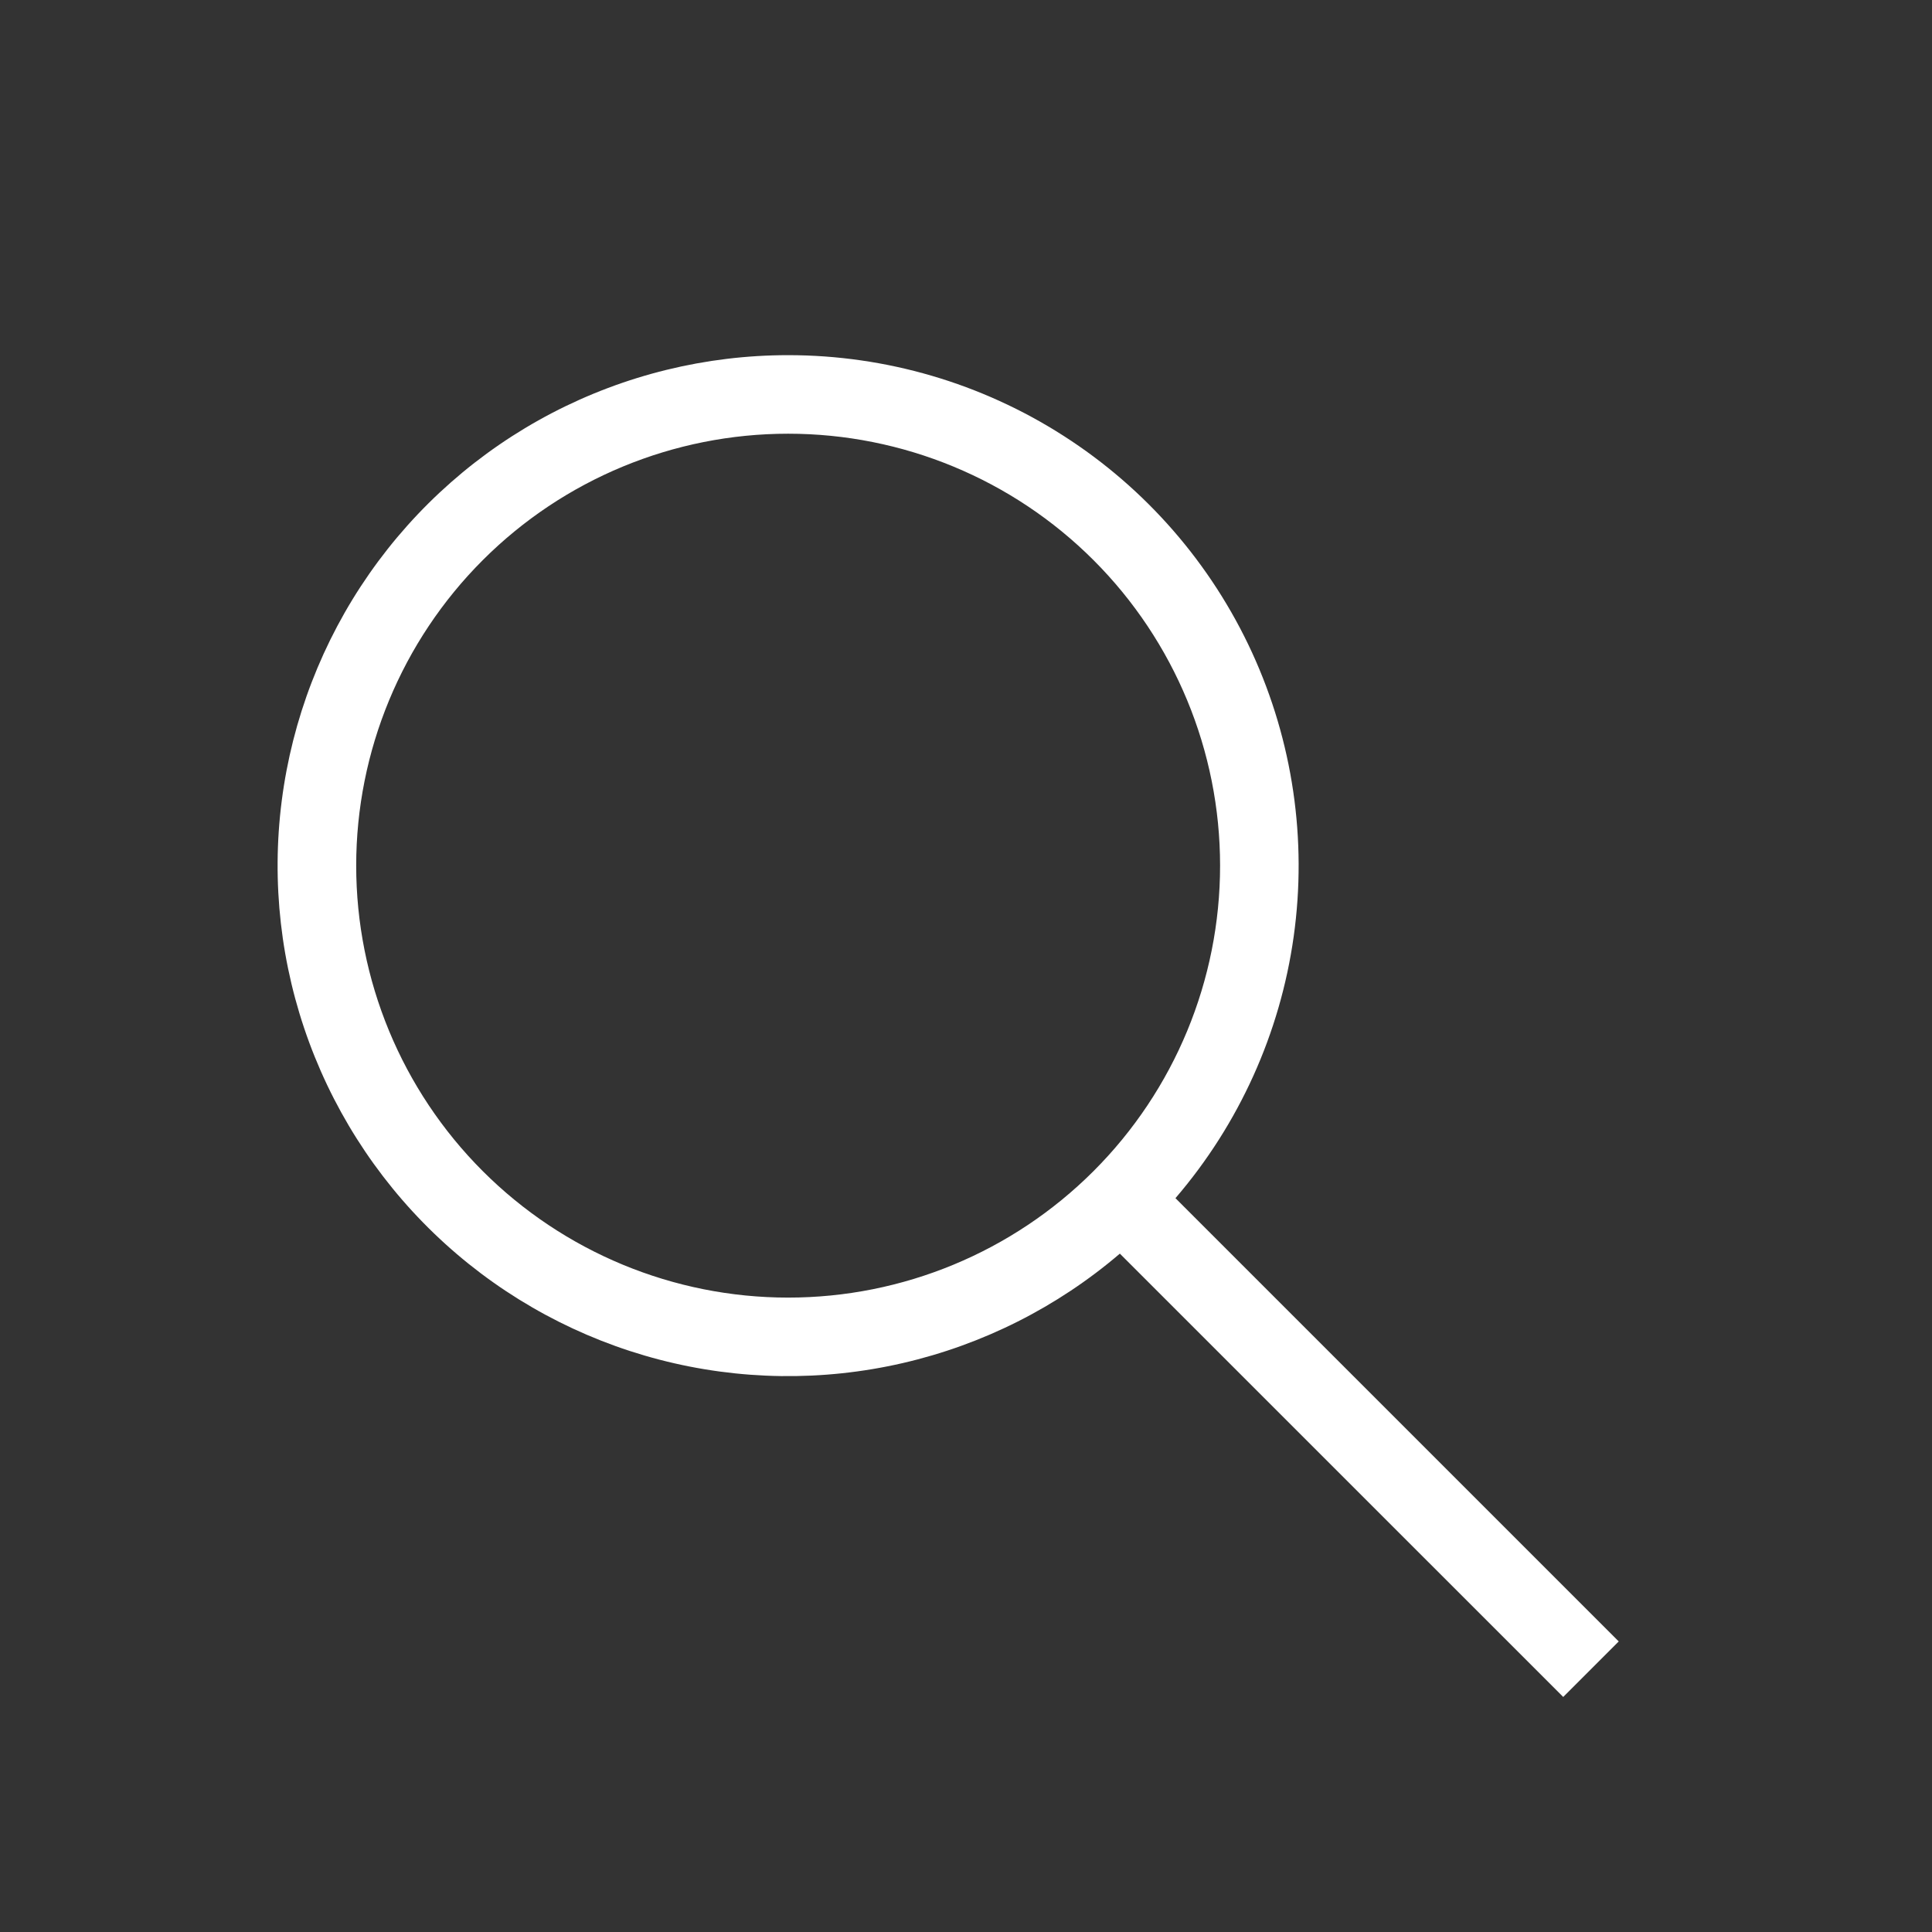 <svg width="41" height="41" viewBox="0 0 41 41" fill="none" xmlns="http://www.w3.org/2000/svg">
<rect x="0" y="0" width="41" height="41" fill="#333333" stroke="none"/>
<path d="M16.726 7.537C18.798 7.537 20.827 8.131 22.572 9.25C24.317 10.368 25.704 11.964 26.57 13.847C27.435 15.73 27.742 17.822 27.454 19.875C27.166 21.927 26.296 23.854 24.945 25.427L34.352 34.834L33.174 36.012L23.765 26.604C22.439 27.738 20.857 28.535 19.156 28.927C17.454 29.319 15.684 29.294 13.994 28.854C12.305 28.414 10.746 27.572 9.452 26.4C8.158 25.228 7.167 23.76 6.562 22.123C5.957 20.485 5.757 18.725 5.979 16.993C6.201 15.262 6.838 13.609 7.836 12.177C8.835 10.744 10.164 9.574 11.712 8.766C13.26 7.959 14.98 7.537 16.726 7.537ZM16.726 9.204C14.294 9.204 11.963 10.169 10.244 11.888C8.525 13.607 7.559 15.939 7.559 18.37C7.559 20.801 8.525 23.133 10.244 24.852C11.963 26.571 14.294 27.537 16.726 27.537C19.157 27.537 21.488 26.571 23.207 24.852C24.926 23.133 25.892 20.801 25.892 18.37C25.892 15.939 24.926 13.607 23.207 11.888C21.488 10.169 19.157 9.204 16.726 9.204Z" fill="white"/>
</svg>
